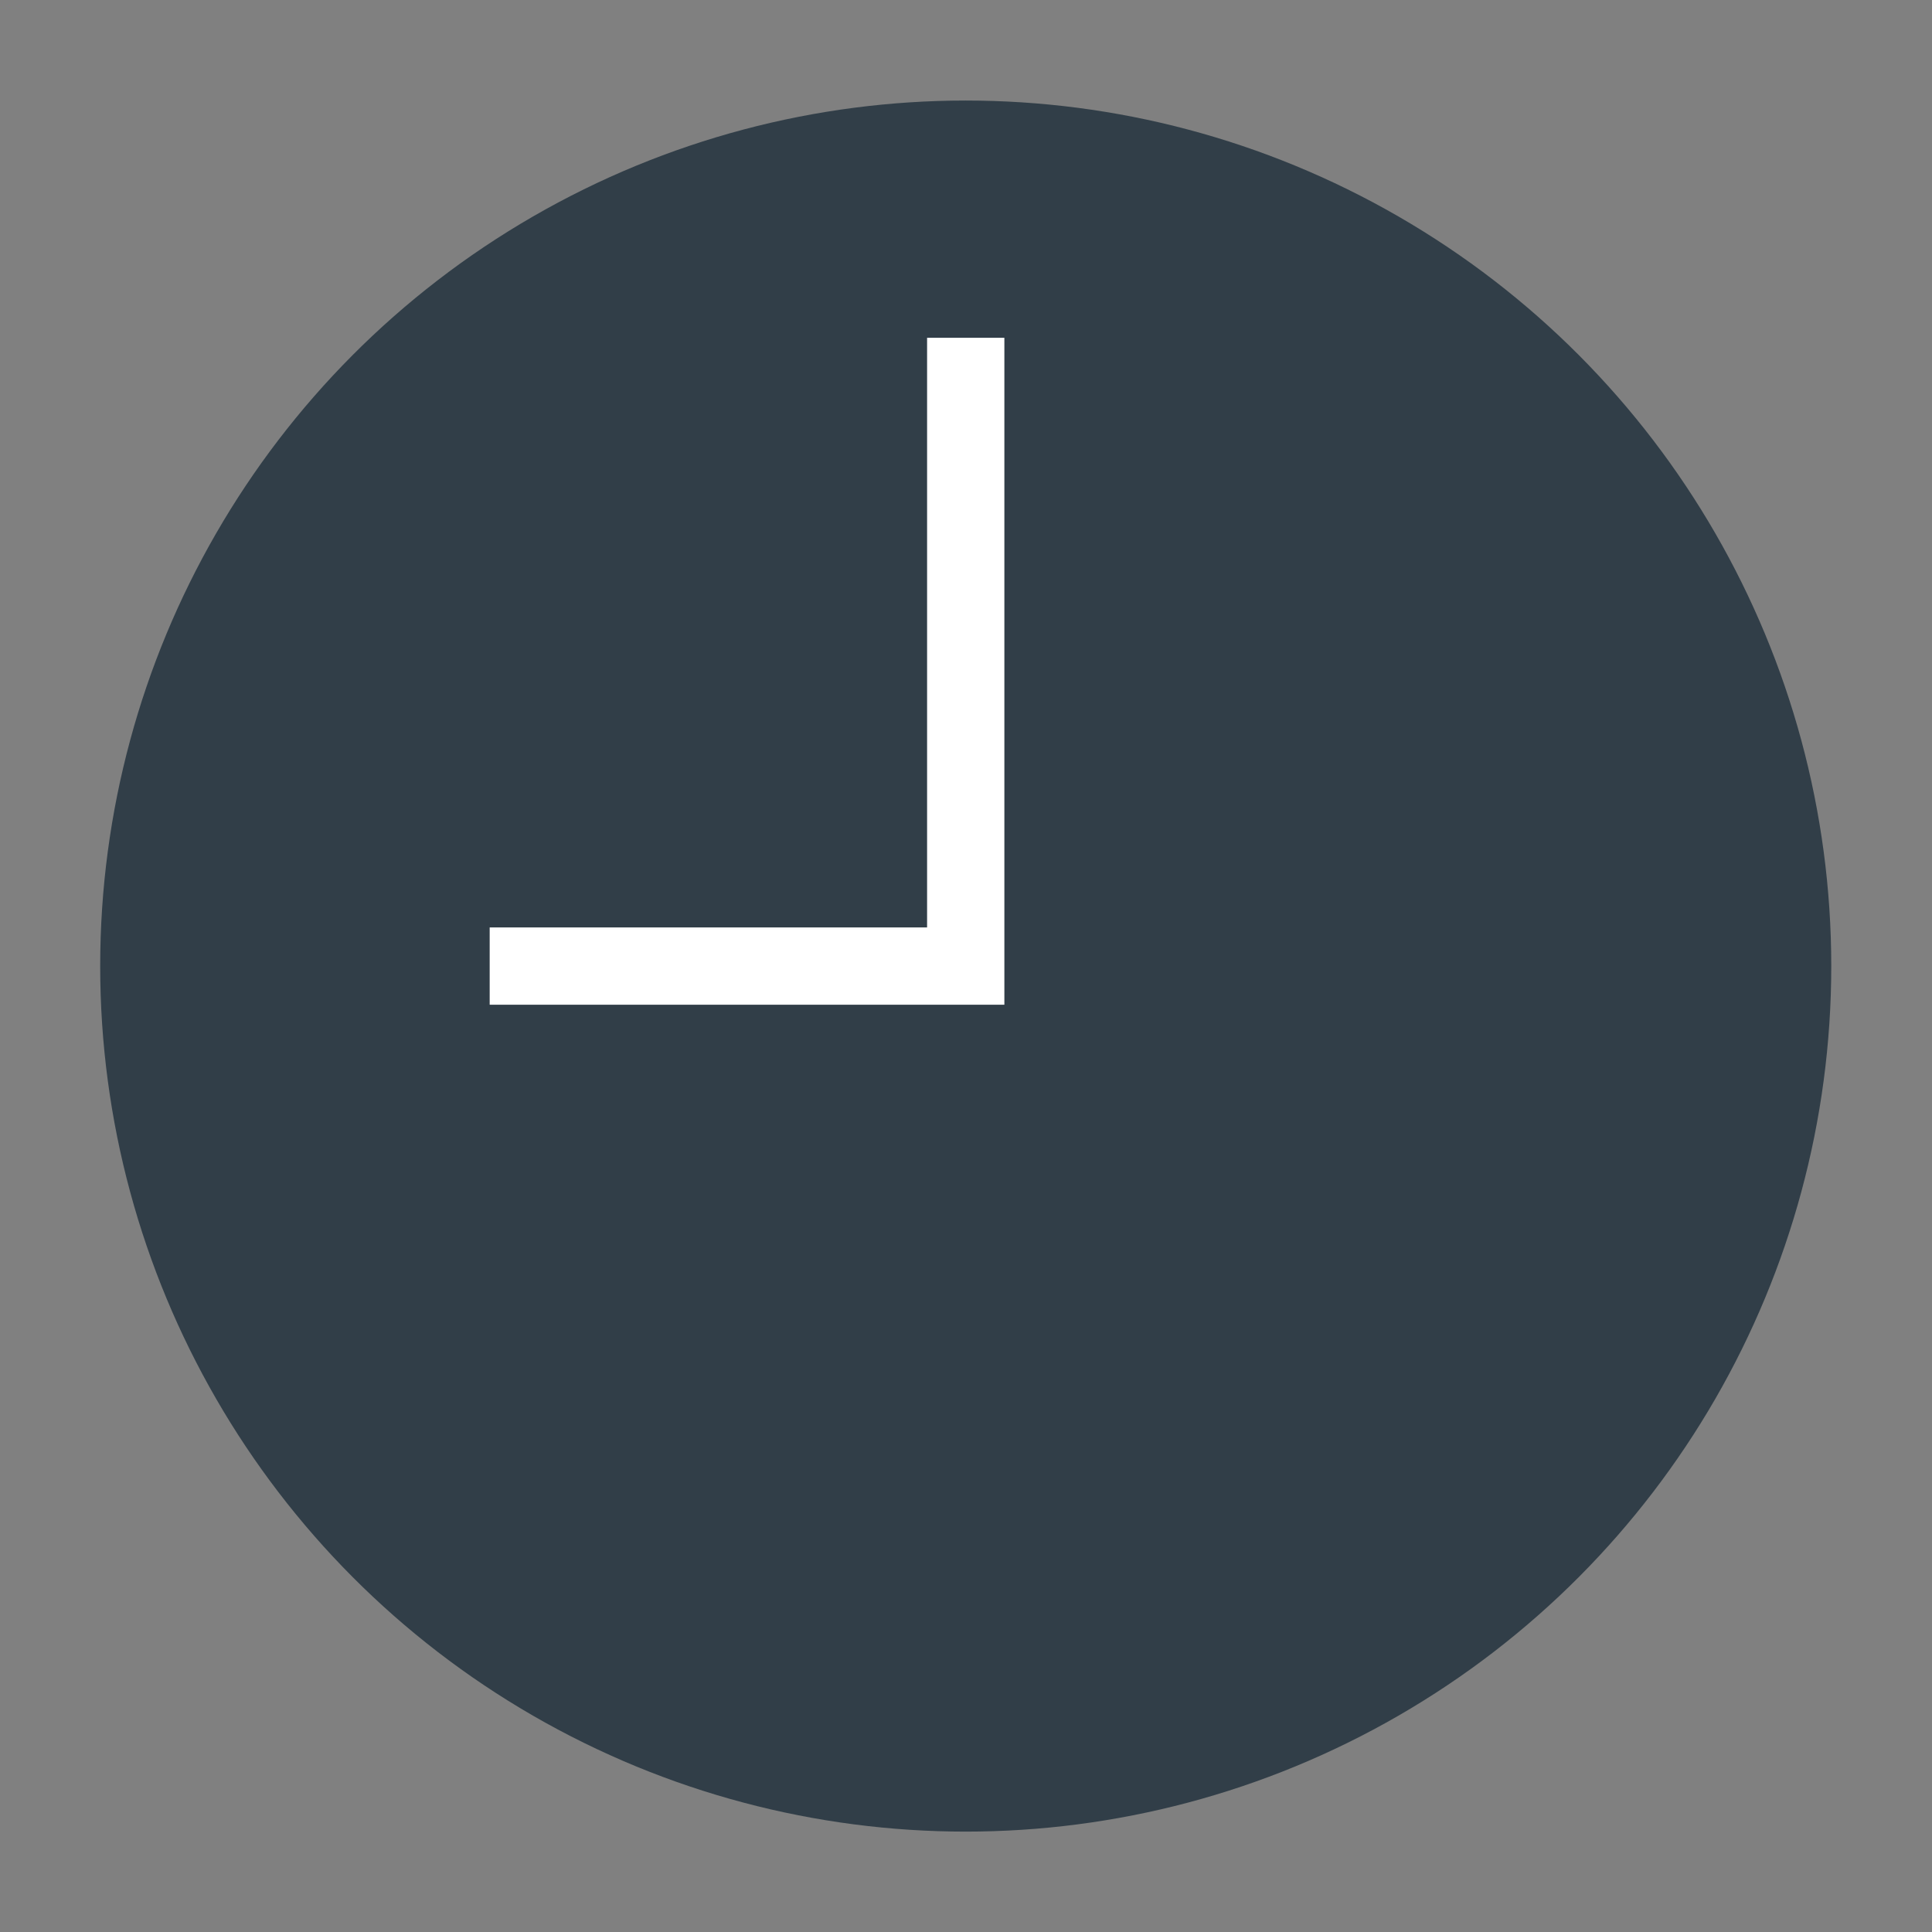 <?xml version="1.0" encoding="utf-8"?>
<!-- Generator: Adobe Illustrator 23.0.6, SVG Export Plug-In . SVG Version: 6.00 Build 0)  -->
<svg version="1.1" id="Layer_1" xmlns="http://www.w3.org/2000/svg" xmlns:xlink="http://www.w3.org/1999/xlink" x="0px" y="0px"
	 viewBox="0 0 250 250" style="enable-background:new 0 0 250 250;" xml:space="preserve">
<rect x="0" y="0" width="250" height="250" fill="#808080" stroke="none"/>
<style type="text/css">
	.st0{fill:#313E48;}
	.st1{fill:none;stroke:#FFFFFF;stroke-width:10;stroke-miterlimit:10;}
</style>
<g id="Group_252" transform="translate(-479.035 -450.39)">
	<circle id="Ellipse_10" class="st0" cx="604" cy="575.4" r="112"/>
	<path id="Path_196" class="st1" d="M604,494.1v81.3h-61.6"/>
</g>
</svg>
